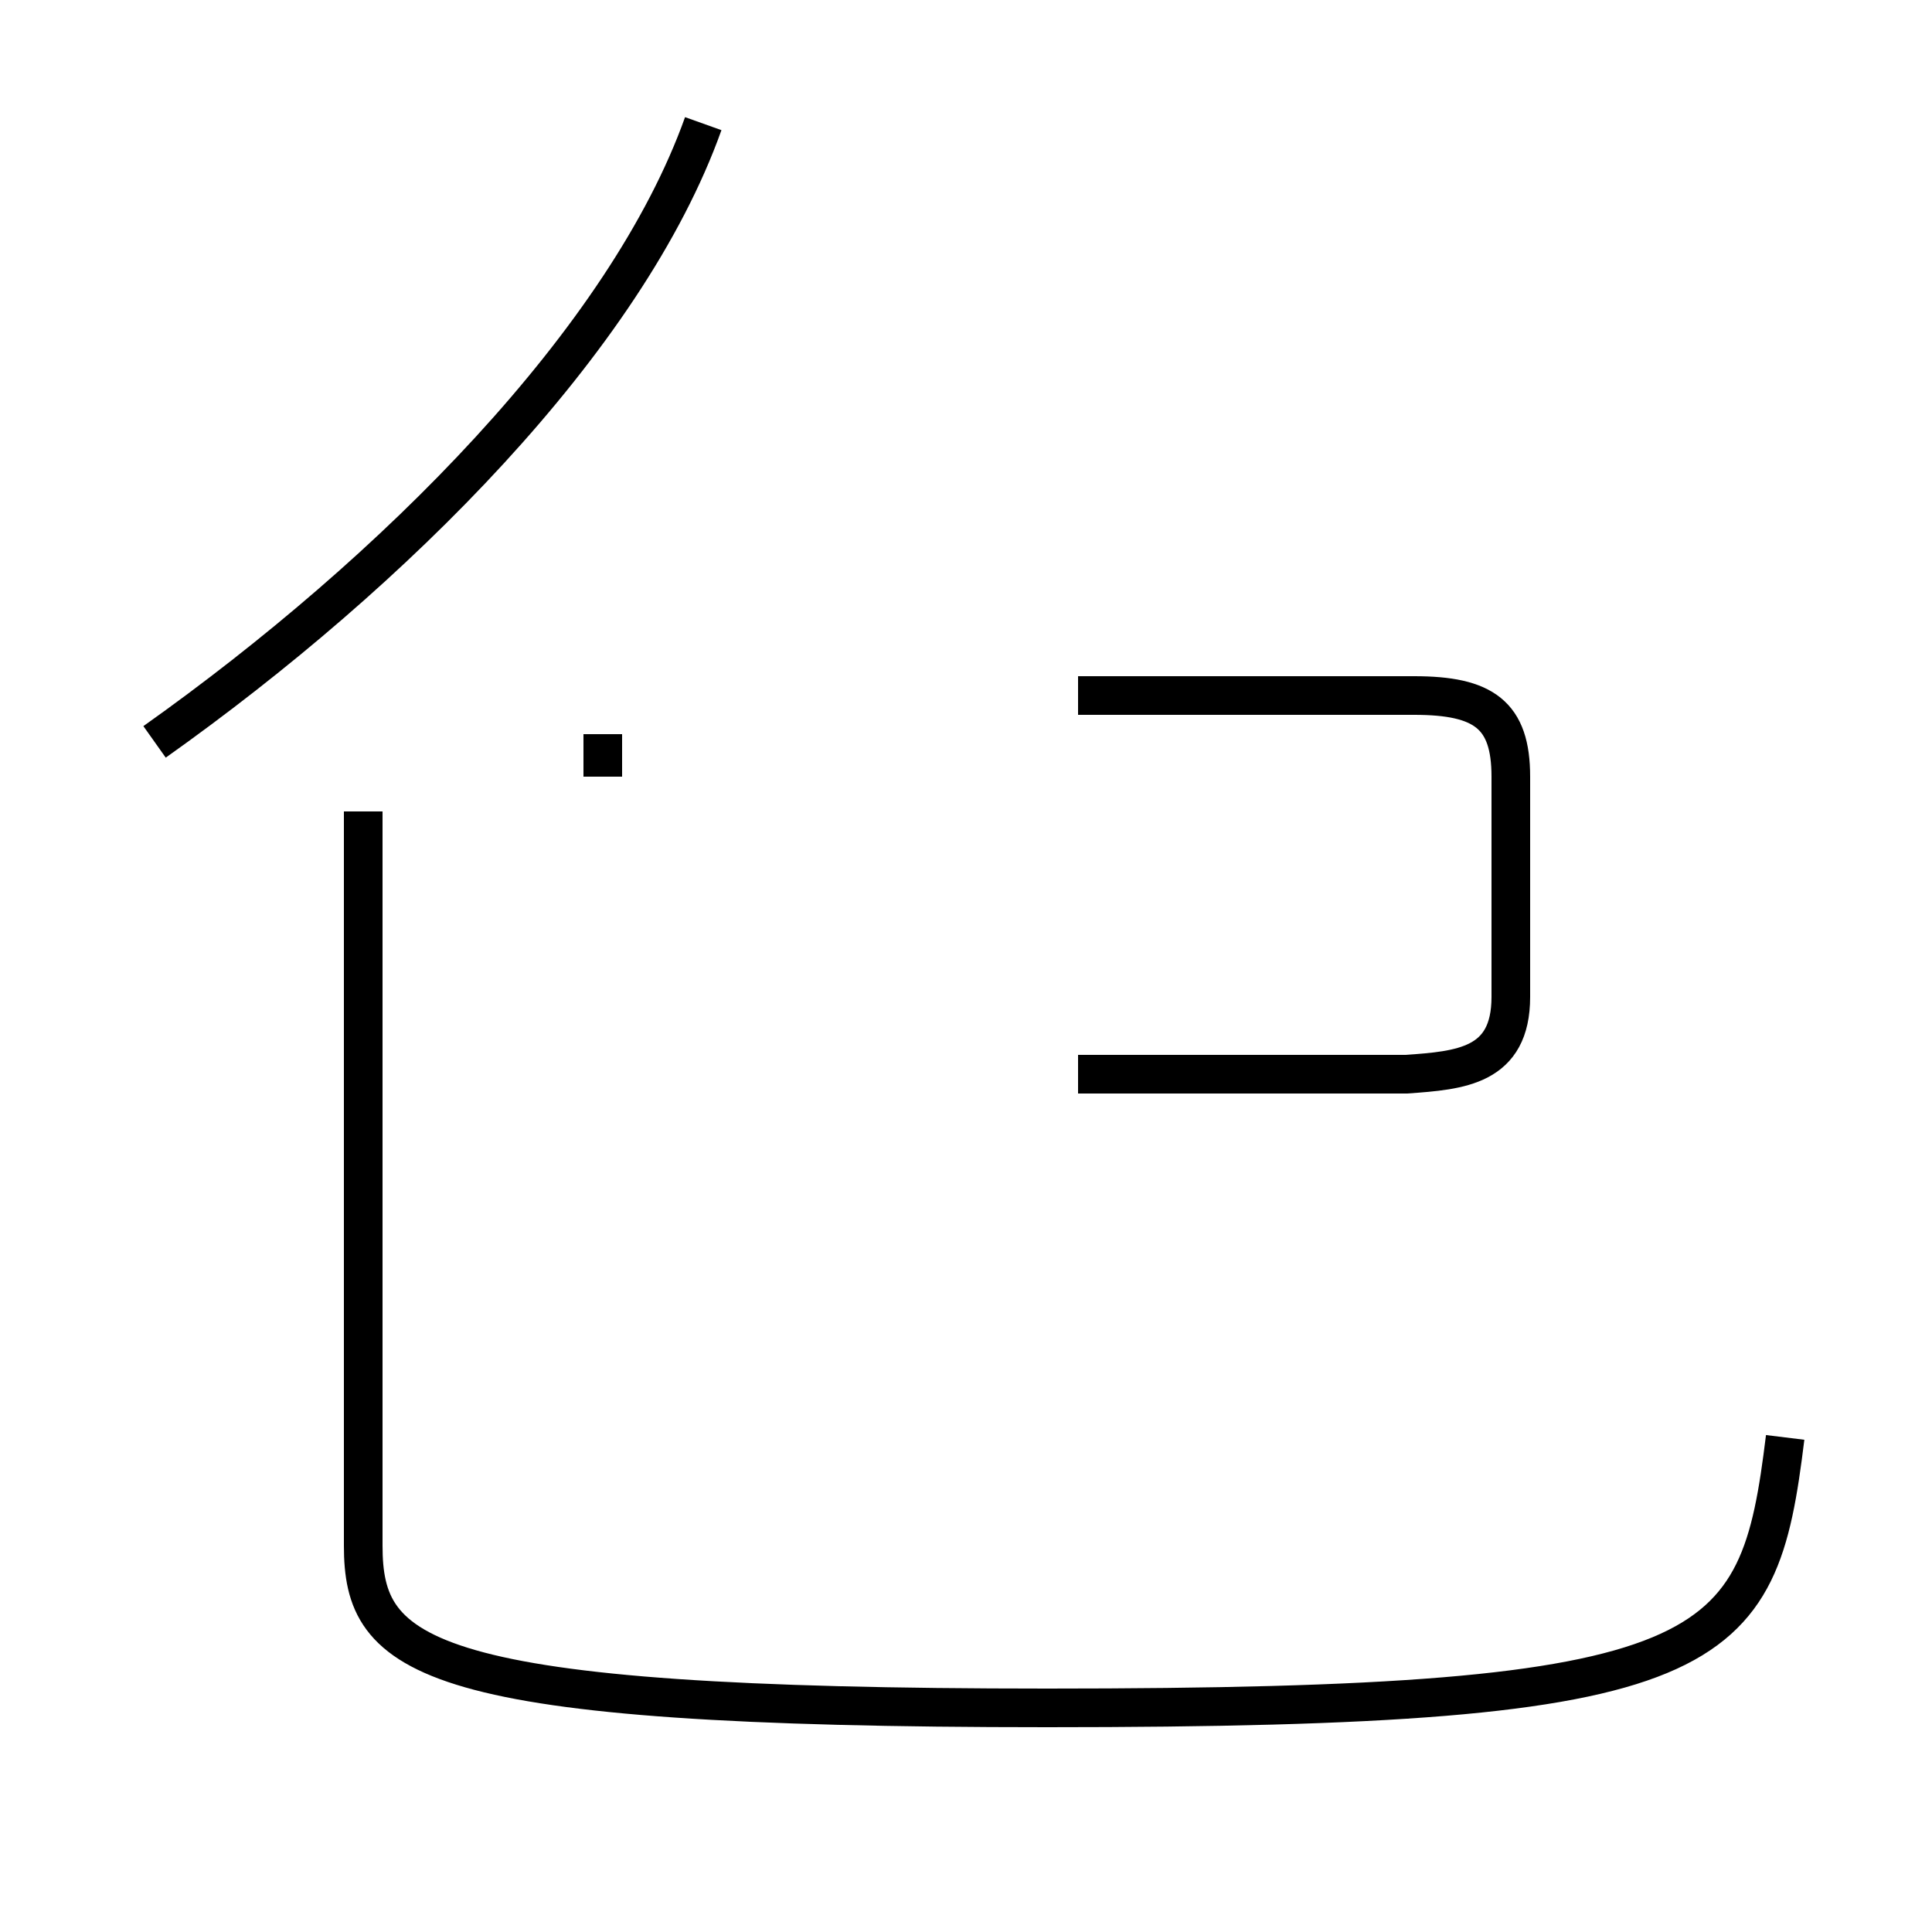 <?xml version='1.0' encoding='utf8'?>
<svg viewBox="0.0 -44.0 50.0 50.0" version="1.1" xmlns="http://www.w3.org/2000/svg">
<rect x="0.0" y="-44.0" width="50.0" height="50.0" fill="#808080" stroke="none"/>
<rect x="-1000" y="-1000" width="2000" height="2000" stroke="white" fill="white"/>
<g style="fill:none; stroke:#000000;  stroke-width:1">
<path d="M 4.0 24.8 C 10.2 29.2 16.2 35.2 18.2 40.8 M 27.9 26.0 L 36.6 26.0 C 38.4 26.0 39.1 25.5 39.1 23.9 L 39.1 18.2 C 39.1 16.4 37.8 16.3 36.4 16.2 L 27.9 16.2 M 46.2 6.8 C 45.5 1.1 44.6 -0.2 27.1 -0.2 C 10.9 -0.2 9.4 1.1 9.4 4.0 L 9.4 23.0 M 15.6 23.9 L 15.6 25.0 " transform="scale(1, -1)" />
</g>
</svg>